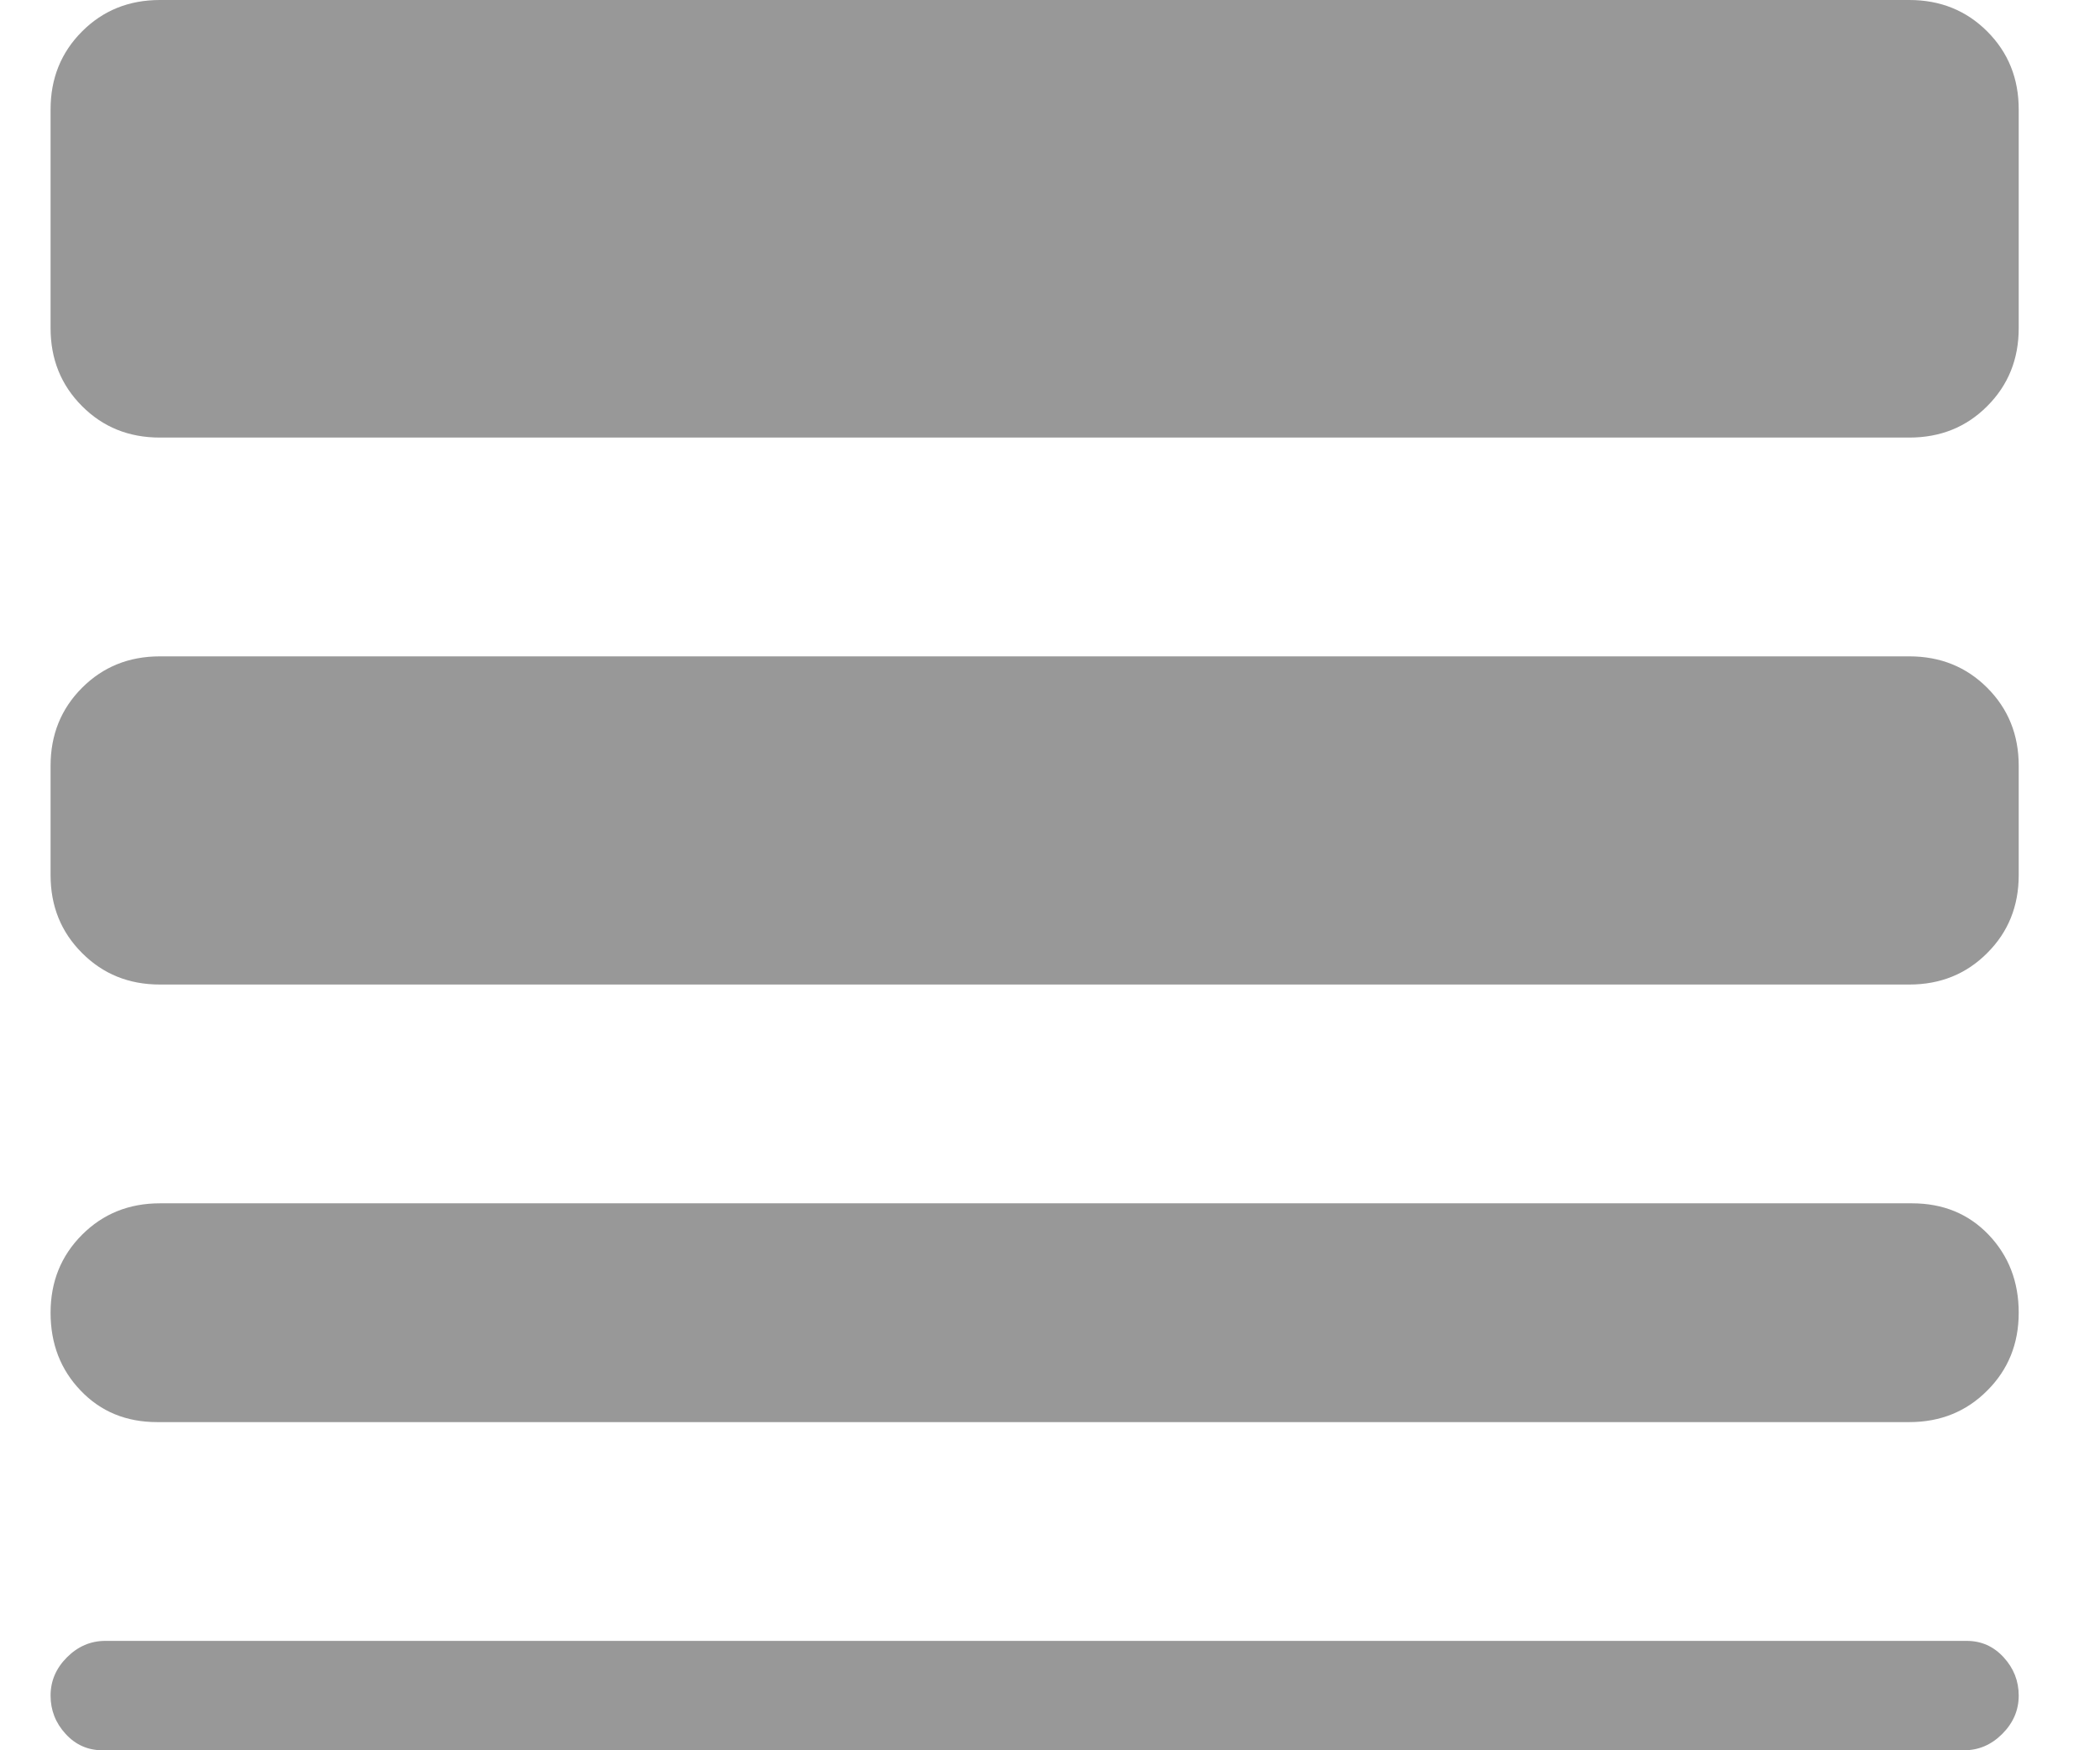 <svg width="24" height="20" viewBox="0 0 24 20" fill="none" xmlns="http://www.w3.org/2000/svg">
<path d="M1.796 16.25C1.442 16.25 1.151 16.13 0.922 15.89C0.692 15.651 0.578 15.354 0.578 15C0.578 14.646 0.698 14.349 0.938 14.109C1.177 13.87 1.473 13.75 1.827 13.75H21.852C22.206 13.75 22.498 13.87 22.727 14.109C22.956 14.349 23.071 14.646 23.071 15C23.071 15.354 22.951 15.651 22.711 15.89C22.472 16.13 22.175 16.25 21.821 16.25H1.796ZM1.171 20C1.005 20 0.864 19.938 0.75 19.813C0.635 19.688 0.578 19.542 0.578 19.375C0.578 19.209 0.64 19.063 0.765 18.938C0.89 18.813 1.036 18.75 1.203 18.75H22.477C22.644 18.75 22.785 18.813 22.899 18.938C23.014 19.063 23.071 19.209 23.071 19.375C23.071 19.542 23.008 19.688 22.883 19.813C22.758 19.938 22.613 20 22.446 20H1.171ZM1.827 11.25C1.473 11.25 1.177 11.13 0.938 10.89C0.698 10.651 0.578 10.354 0.578 10V8.75C0.578 8.396 0.698 8.099 0.938 7.859C1.177 7.62 1.473 7.5 1.827 7.5H21.821C22.175 7.5 22.472 7.62 22.711 7.859C22.951 8.099 23.071 8.396 23.071 8.75V10C23.071 10.354 22.951 10.651 22.711 10.89C22.472 11.13 22.175 11.25 21.821 11.25H1.827ZM1.827 5C1.473 5 1.177 4.881 0.938 4.641C0.698 4.401 0.578 4.104 0.578 3.75V1.25C0.578 0.896 0.698 0.599 0.938 0.359C1.177 0.12 1.473 0 1.827 0H21.821C22.175 0 22.472 0.12 22.711 0.359C22.951 0.599 23.071 0.896 23.071 1.25V3.75C23.071 4.104 22.951 4.401 22.711 4.641C22.472 4.881 22.175 5 21.821 5H1.827Z" fill="#989898" />
</svg>
